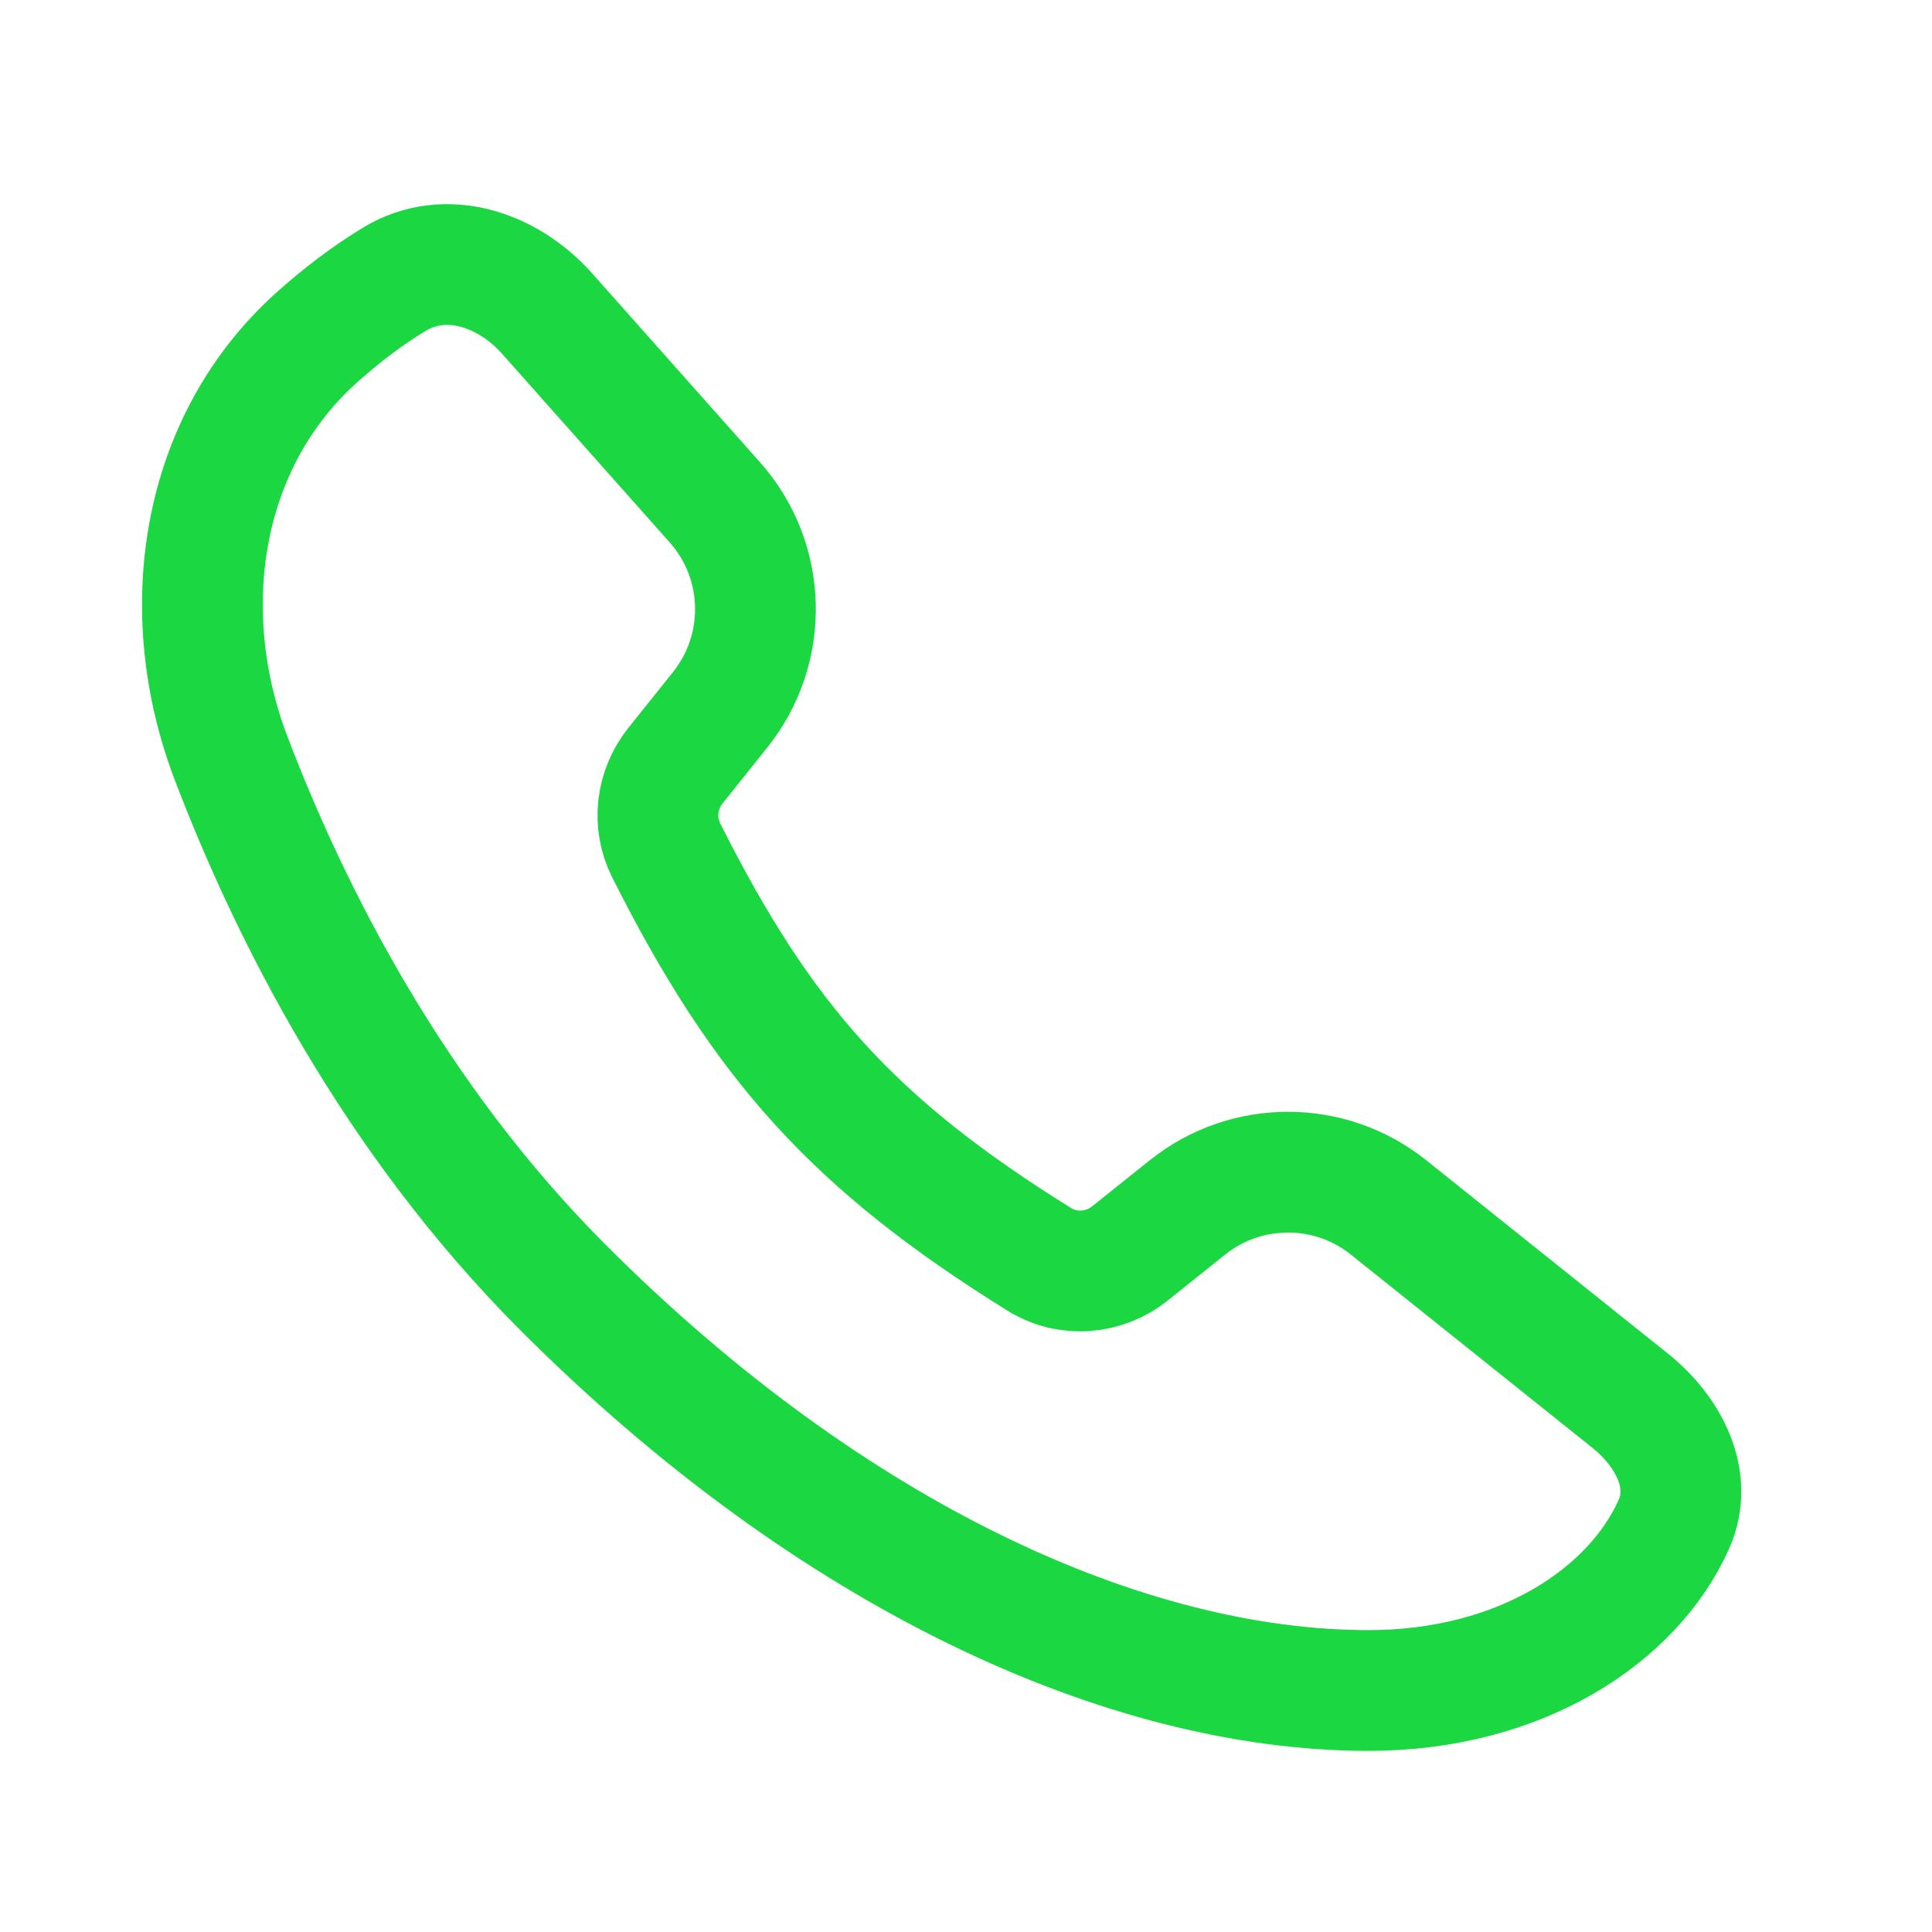 <svg width="24" height="24" viewBox="0 0 24 24" fill="none" xmlns="http://www.w3.org/2000/svg">
<path d="M8.879 6.239L6.796 3.895C6.306 3.344 5.534 3.086 4.902 3.467C4.567 3.669 4.249 3.913 3.955 4.174C2.486 5.476 2.171 7.583 2.87 9.417C3.602 11.338 4.88 13.88 7 16C10.339 19.34 14 21 17 21C18.895 21 20.292 20.064 20.795 18.932C21.042 18.377 20.724 17.779 20.249 17.399L17.249 14.999C16.519 14.415 15.481 14.415 14.751 14.999L14.037 15.57C13.714 15.829 13.262 15.863 12.91 15.644C10.603 14.209 9.474 12.948 8.275 10.562C8.103 10.221 8.152 9.81 8.391 9.511L8.946 8.817C9.555 8.056 9.527 6.967 8.879 6.239Z" stroke="#1BD742" stroke-width="1.5"/>
</svg>

